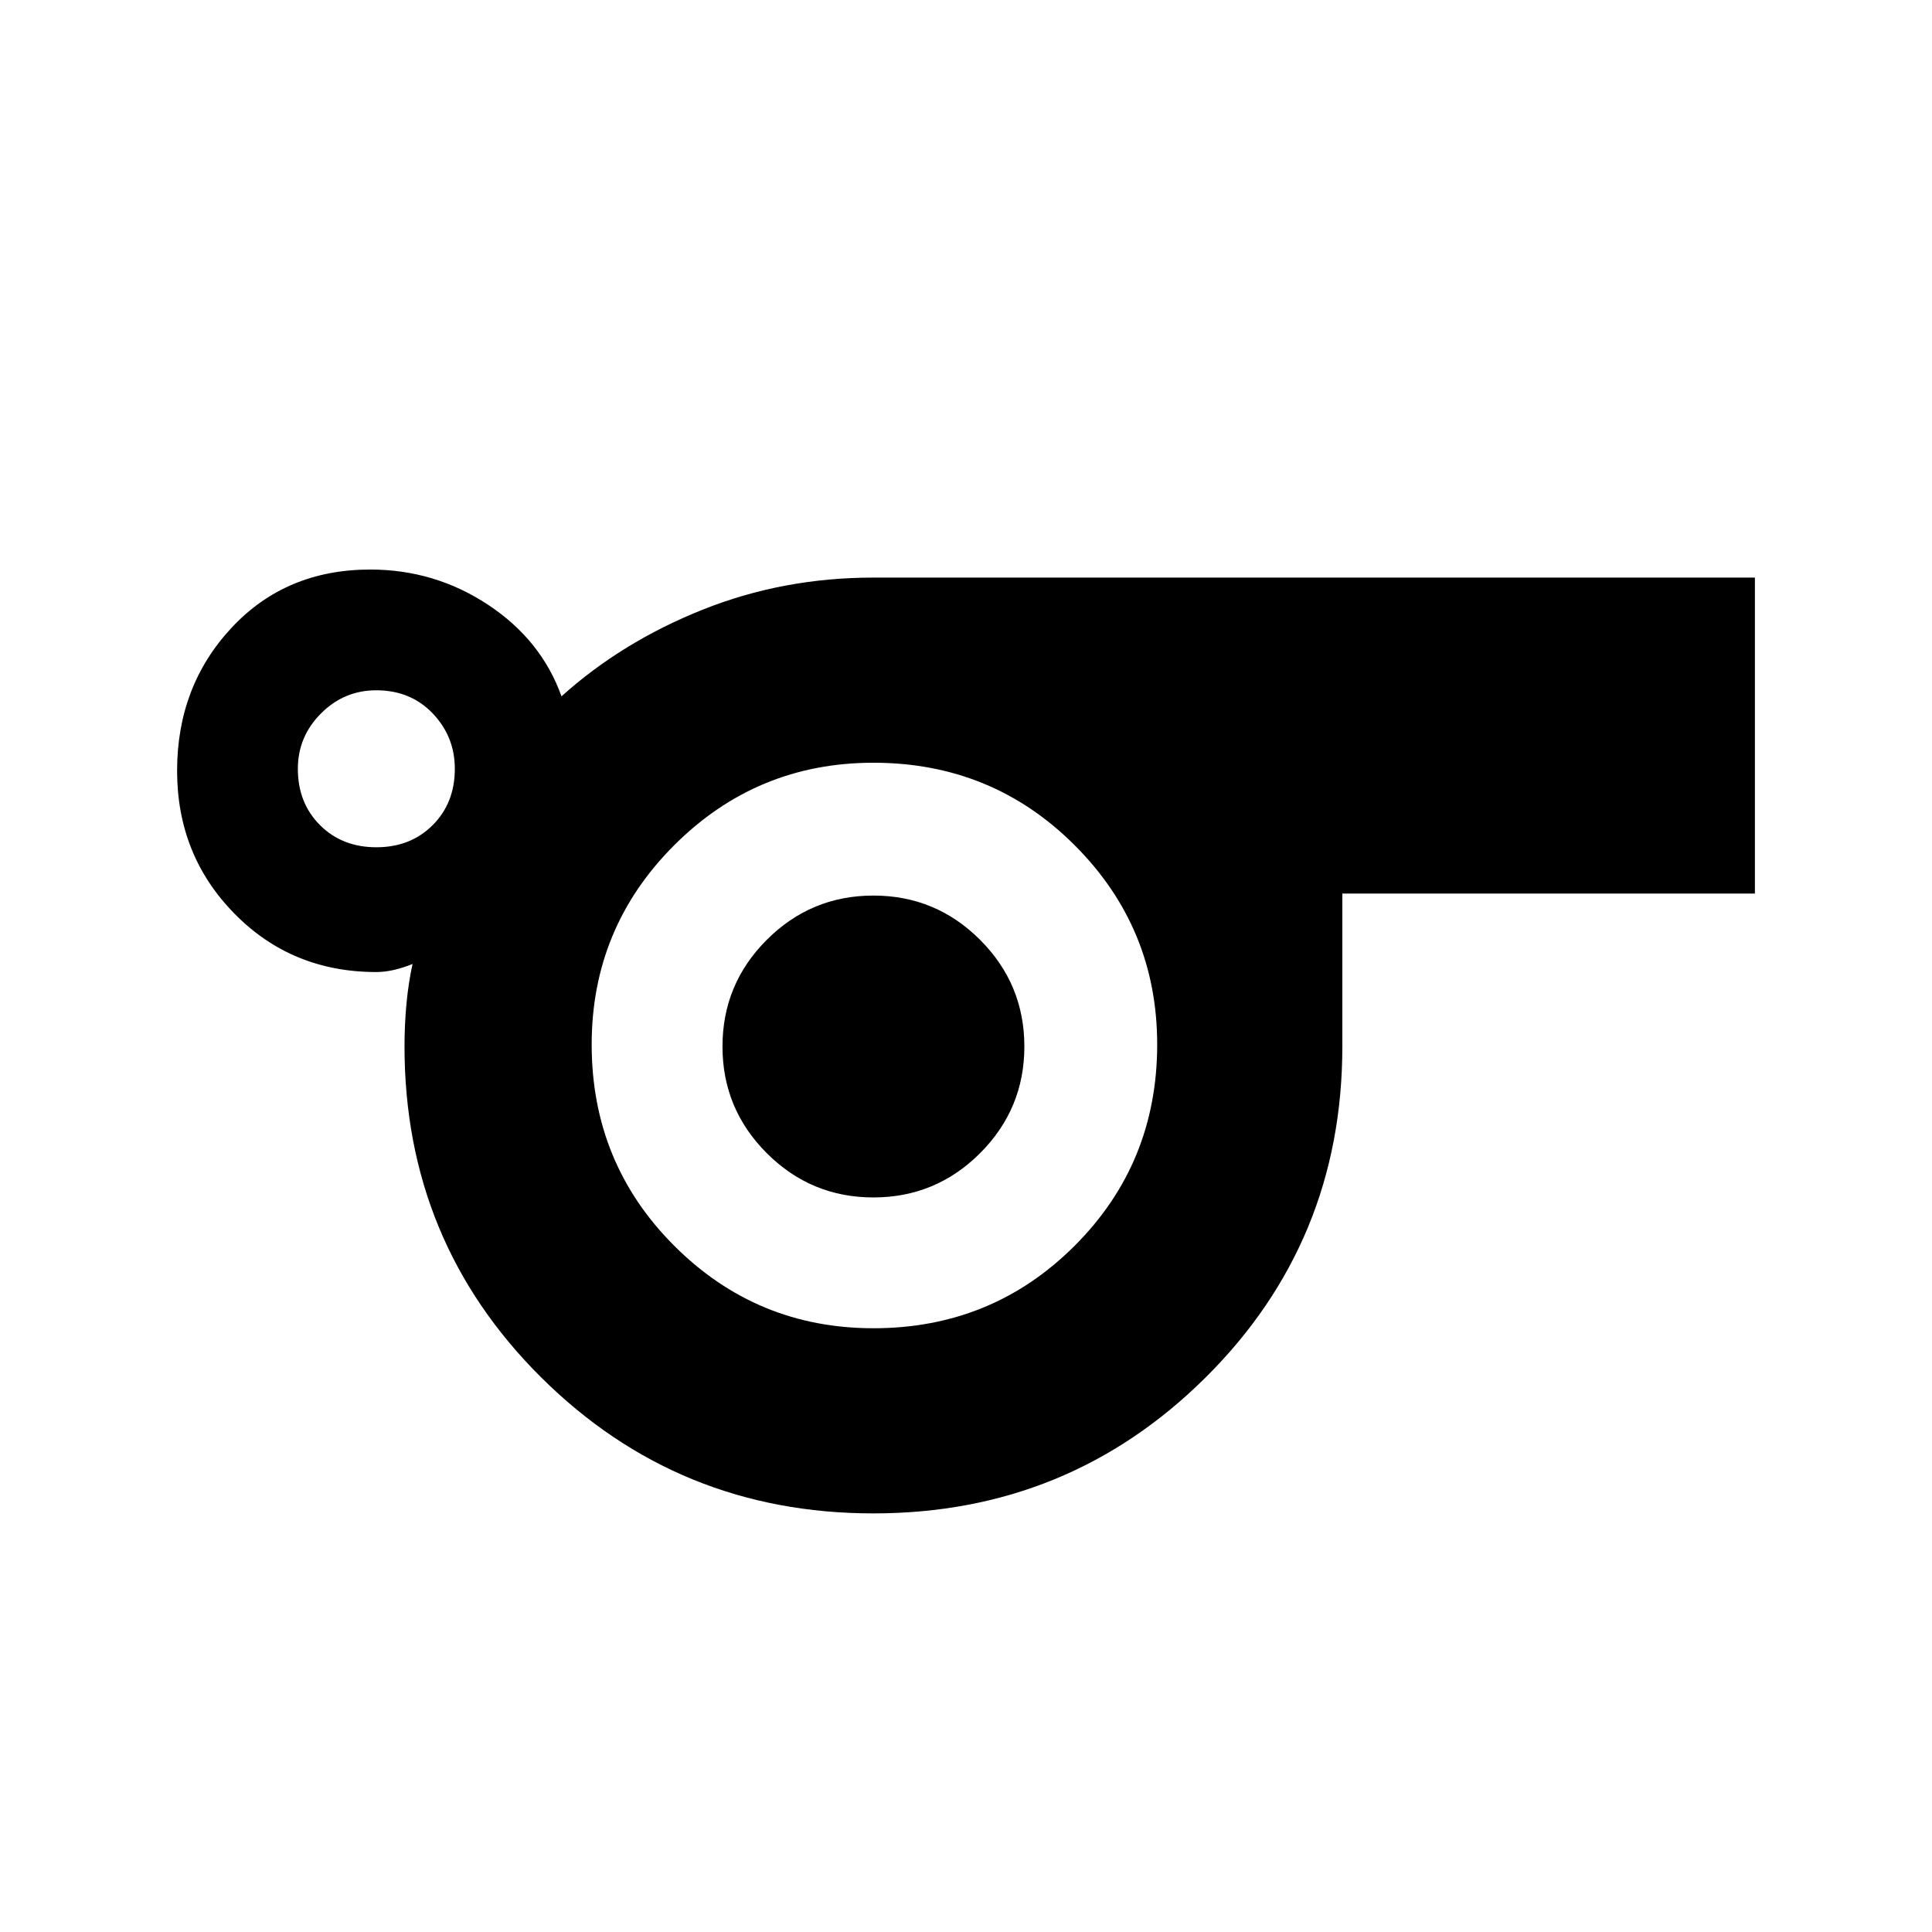 <svg xmlns="http://www.w3.org/2000/svg" height="24" width="24"><path d="M10.85 18.8Q8.425 18.8 6.725 17.113Q5.025 15.425 5.025 13Q5.025 12.725 5.05 12.462Q5.075 12.2 5.125 11.975Q5 12.025 4.888 12.05Q4.775 12.075 4.675 12.075Q3.625 12.075 2.913 11.35Q2.2 10.625 2.2 9.575Q2.2 8.525 2.875 7.8Q3.55 7.075 4.6 7.075Q5.4 7.075 6.062 7.512Q6.725 7.95 6.975 8.65Q7.725 7.975 8.725 7.575Q9.725 7.175 10.85 7.175H21.8V11.1H16.675V13Q16.675 15.425 14.975 17.113Q13.275 18.8 10.85 18.8ZM4.675 10.525Q5.1 10.525 5.375 10.25Q5.65 9.975 5.65 9.55Q5.65 9.15 5.375 8.862Q5.1 8.575 4.675 8.575Q4.275 8.575 3.988 8.862Q3.7 9.15 3.7 9.55Q3.7 9.975 3.975 10.25Q4.25 10.525 4.675 10.525ZM10.85 16.5Q12.325 16.5 13.35 15.475Q14.375 14.45 14.375 12.975Q14.375 11.525 13.35 10.5Q12.325 9.475 10.85 9.475Q9.4 9.475 8.375 10.5Q7.35 11.525 7.35 12.975Q7.35 14.45 8.375 15.475Q9.4 16.5 10.85 16.5ZM10.85 14.875Q11.625 14.875 12.175 14.325Q12.725 13.775 12.725 13Q12.725 12.225 12.175 11.675Q11.625 11.125 10.85 11.125Q10.075 11.125 9.525 11.675Q8.975 12.225 8.975 13Q8.975 13.775 9.525 14.325Q10.075 14.875 10.85 14.875ZM10.85 12.975Q10.85 12.975 10.85 12.975Q10.85 12.975 10.85 12.975Q10.85 12.975 10.85 12.975Q10.85 12.975 10.85 12.975Q10.85 12.975 10.85 12.975Q10.85 12.975 10.85 12.975Q10.85 12.975 10.85 12.975Q10.85 12.975 10.85 12.975Z"/></svg>